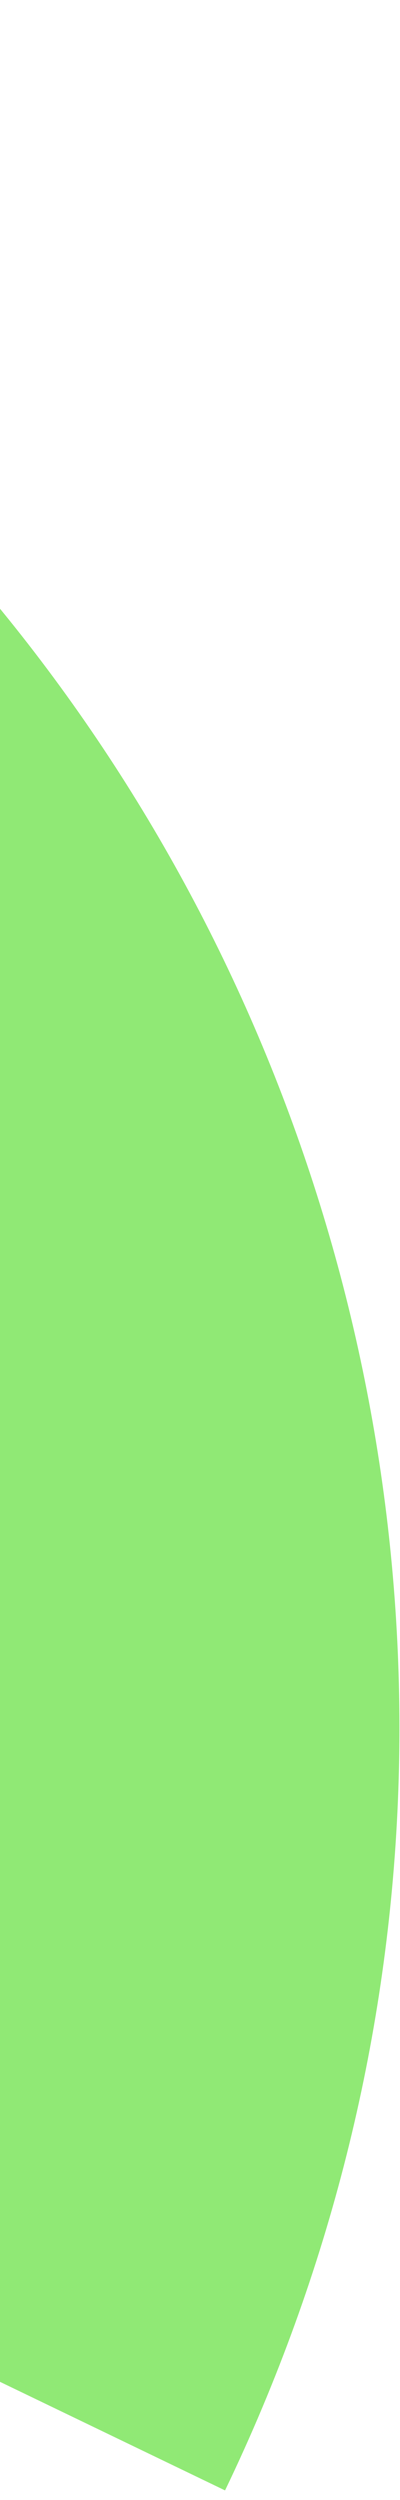 <svg width="37" height="231" viewBox="0 0 37 231" fill="none" xmlns="http://www.w3.org/2000/svg">
<path d="M-81 0.438L-55.197 12.875C25.742 51.887 59.775 149.148 20.817 230.113L-4.987 217.676C-85.926 178.664 -119.958 81.403 -81 0.438Z" fill="#90E975"/>
</svg>
